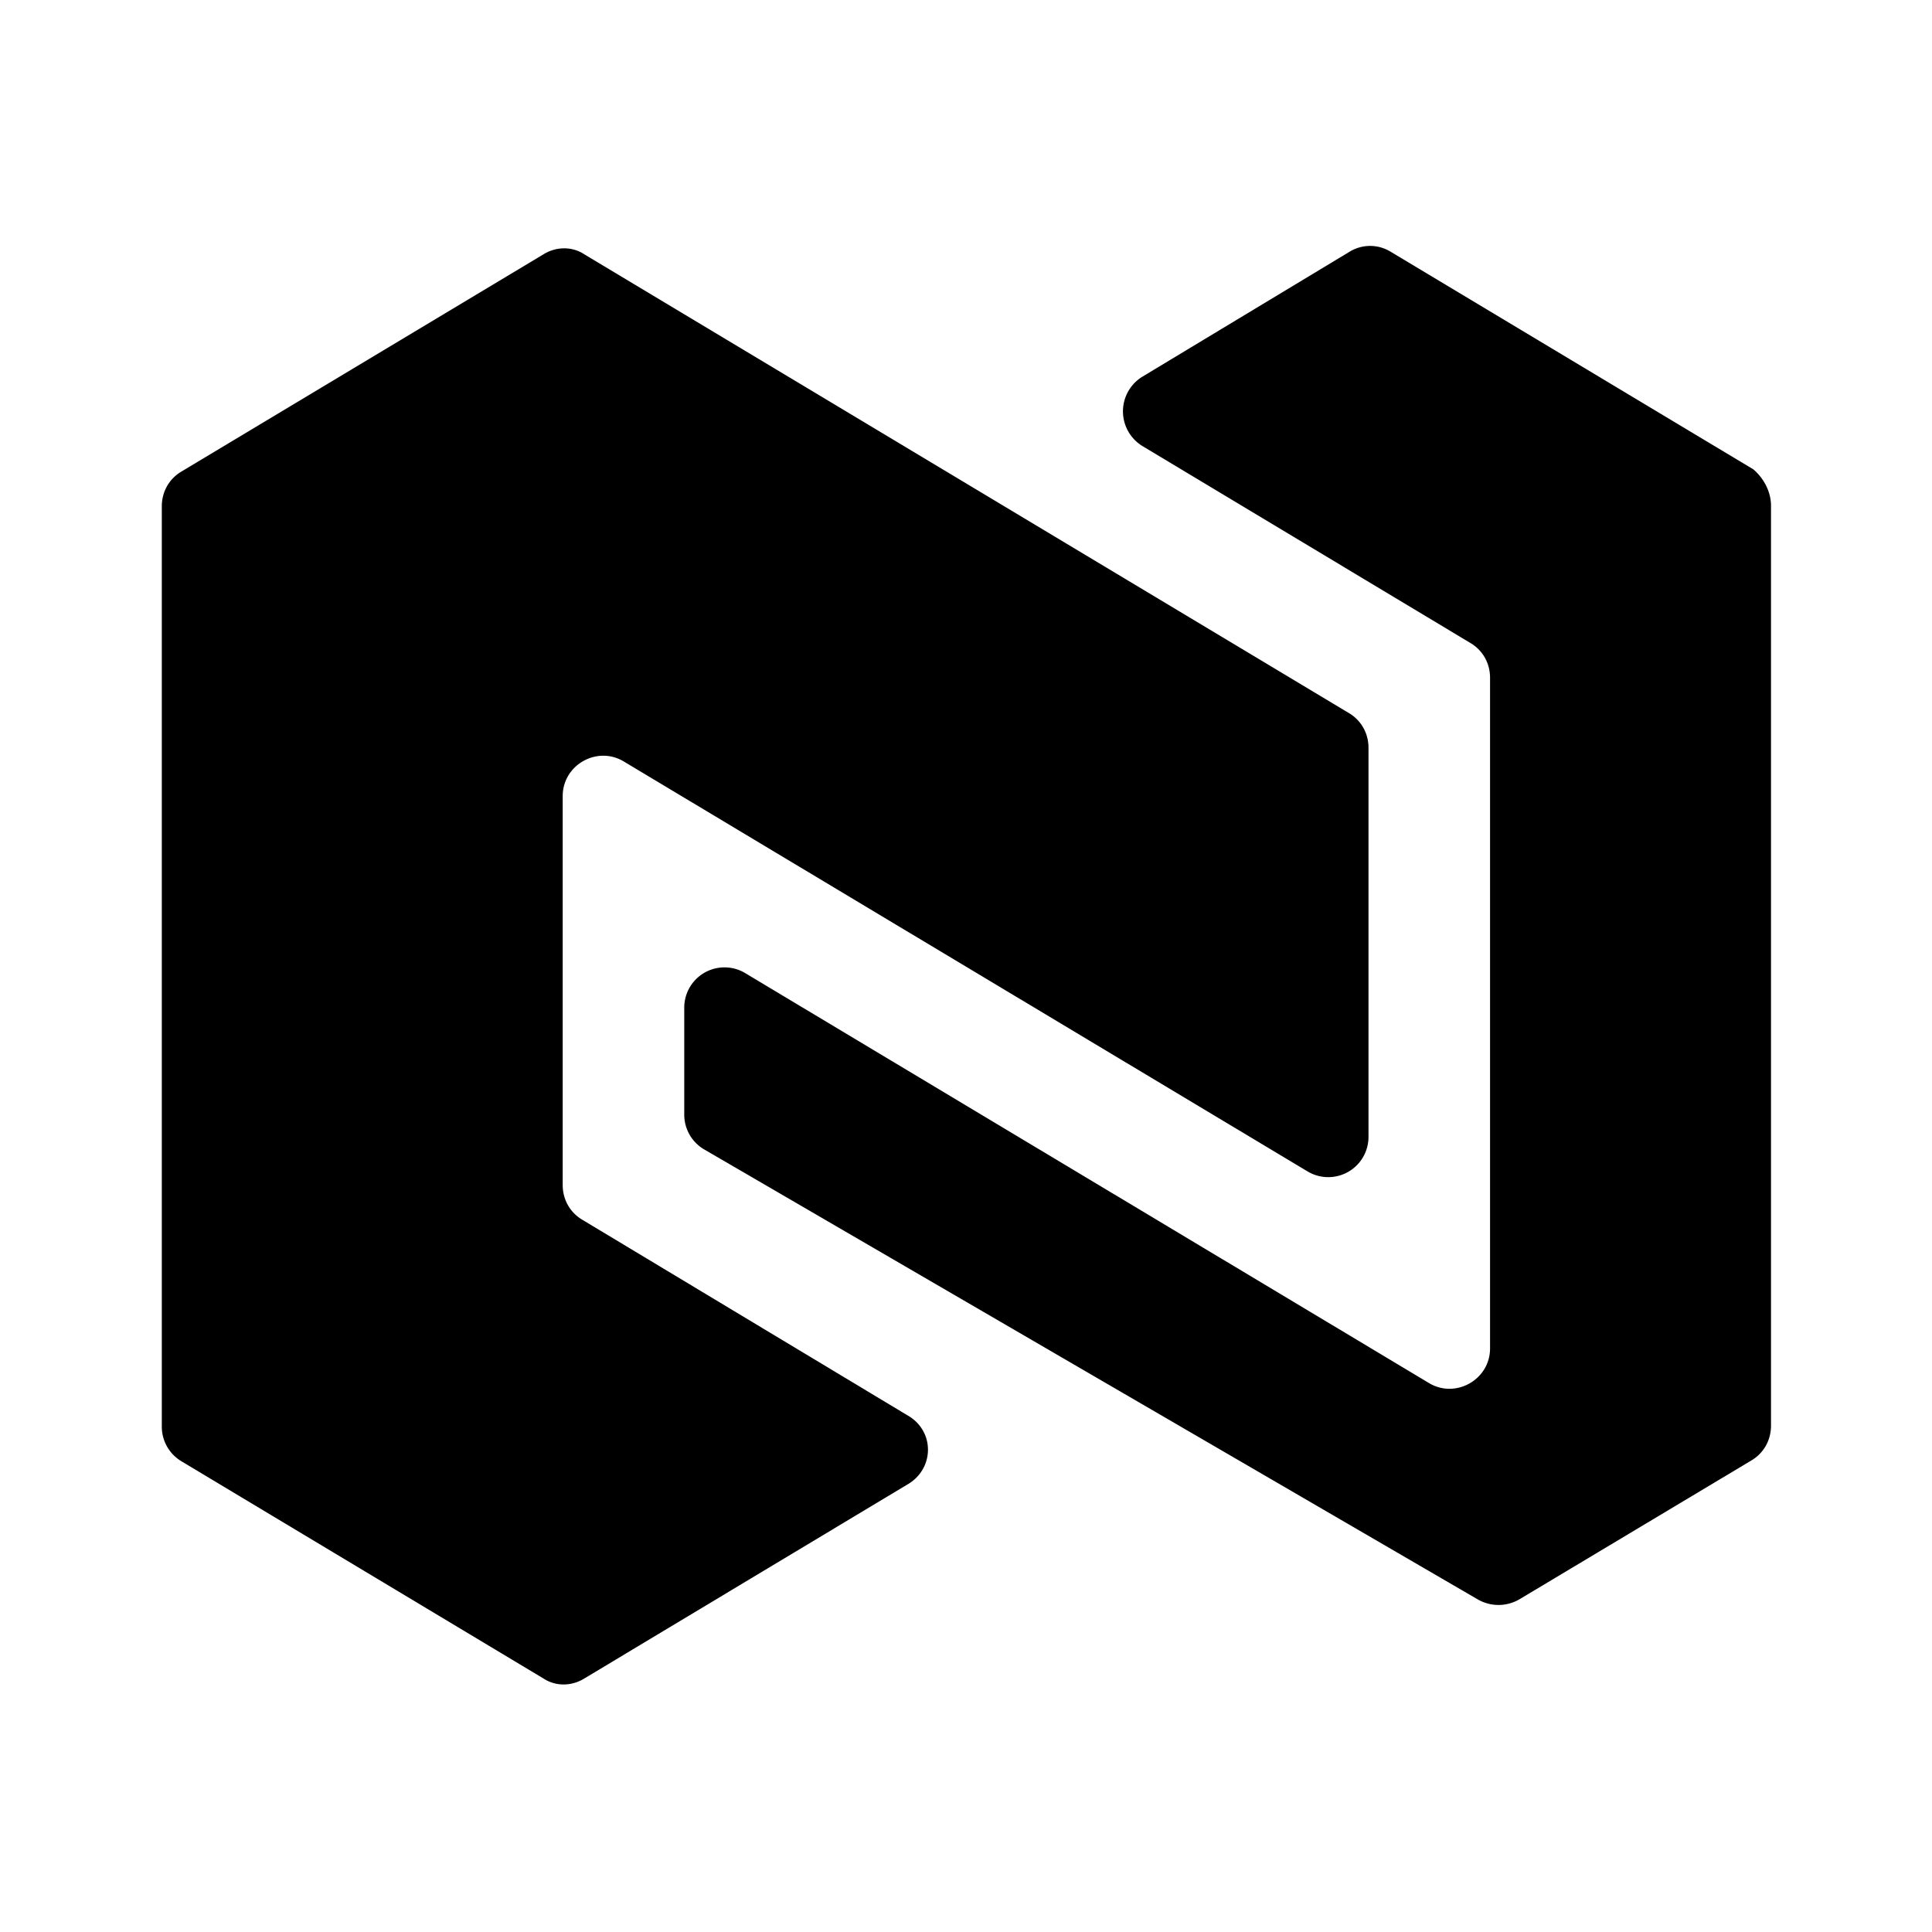 <svg xmlns="http://www.w3.org/2000/svg" fill="none" viewBox="0 0 24 24"><path fill="#000" d="M22 6.28v11.43c0 .18-.09.34-.24.43l-2.89 1.73c-.16.09-.35.09-.51 0l-9.61-5.59a.5.5 0 0 1-.25-.43v-1.33a.5.5 0 0 1 .76-.43l8.49 5.09c.33.2.76-.04.76-.43V8.42c0-.18-.09-.34-.24-.43l-4.08-2.45a.505.505 0 0 1 0-.86l2.57-1.55c.16-.1.36-.1.52 0l4.5 2.7c.13.11.22.28.22.45"/><path fill="#000" d="m11.29 18.43-4.03 2.42c-.16.1-.36.1-.51 0l-4.5-2.7a.5.5 0 0 1-.24-.43V6.29c0-.18.09-.34.24-.43l4.5-2.7c.16-.1.36-.1.51 0l9.5 5.7c.15.09.24.25.24.43v4.83a.5.5 0 0 1-.76.43L7.75 9.46c-.33-.2-.76.04-.76.43v4.83c0 .18.09.34.24.43l4.04 2.43c.34.19.34.65.02.85"/></svg>